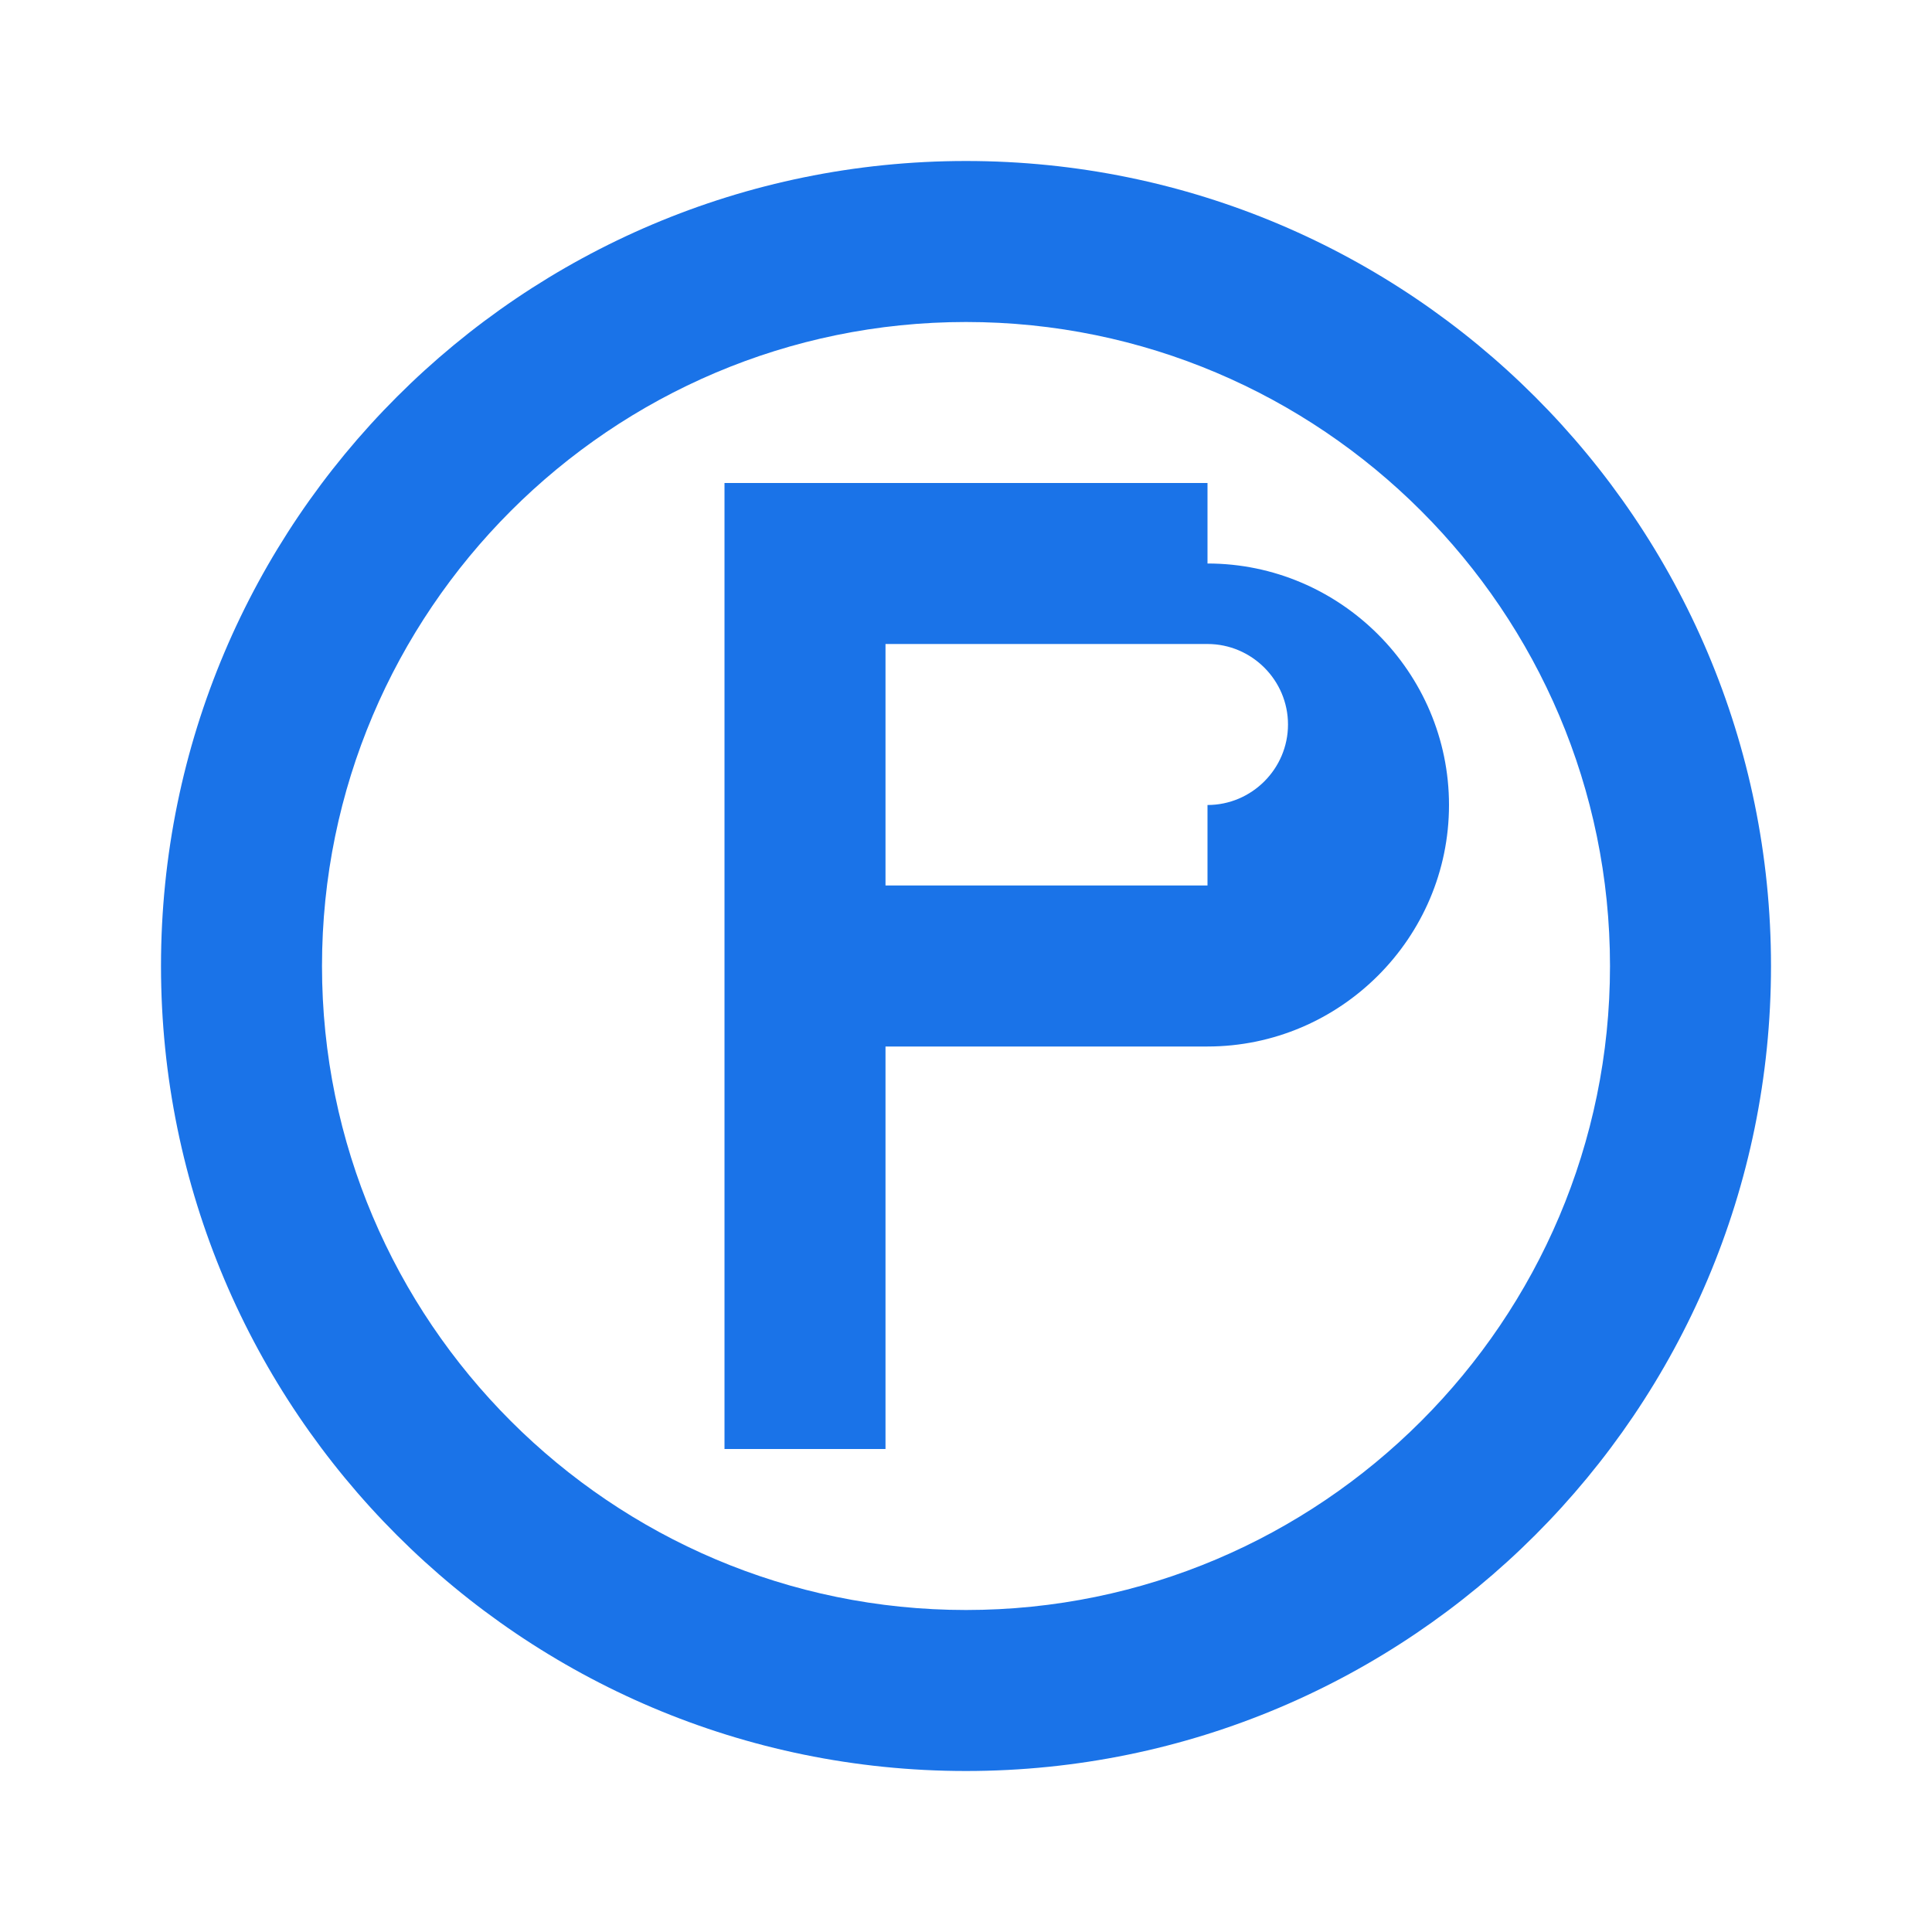 <?xml version="1.0" encoding="UTF-8"?>
<svg width="24px" height="24px" viewBox="0 0 24 24" version="1.1" xmlns="http://www.w3.org/2000/svg">
    <path d="M12 2C6.48 2 2 6.48 2 12C2 17.52 6.48 22 12 22C17.52 22 22 17.52 22 12C22 6.48 17.52 2 12 2ZM12 20C7.59 20 4 16.41 4 12C4 7.59 7.59 4 12 4C16.41 4 20 7.59 20 12C20 16.41 16.41 20 12 20ZM15 6H9V18H11V13H15C16.65 13 18 11.65 18 10C18 8.35 16.65 7 15 7V6ZM15 11H11V8H15C15.55 8 16 8.45 16 9C16 9.55 15.55 10 15 10V11Z" fill="#1A73E8"/>
</svg> 